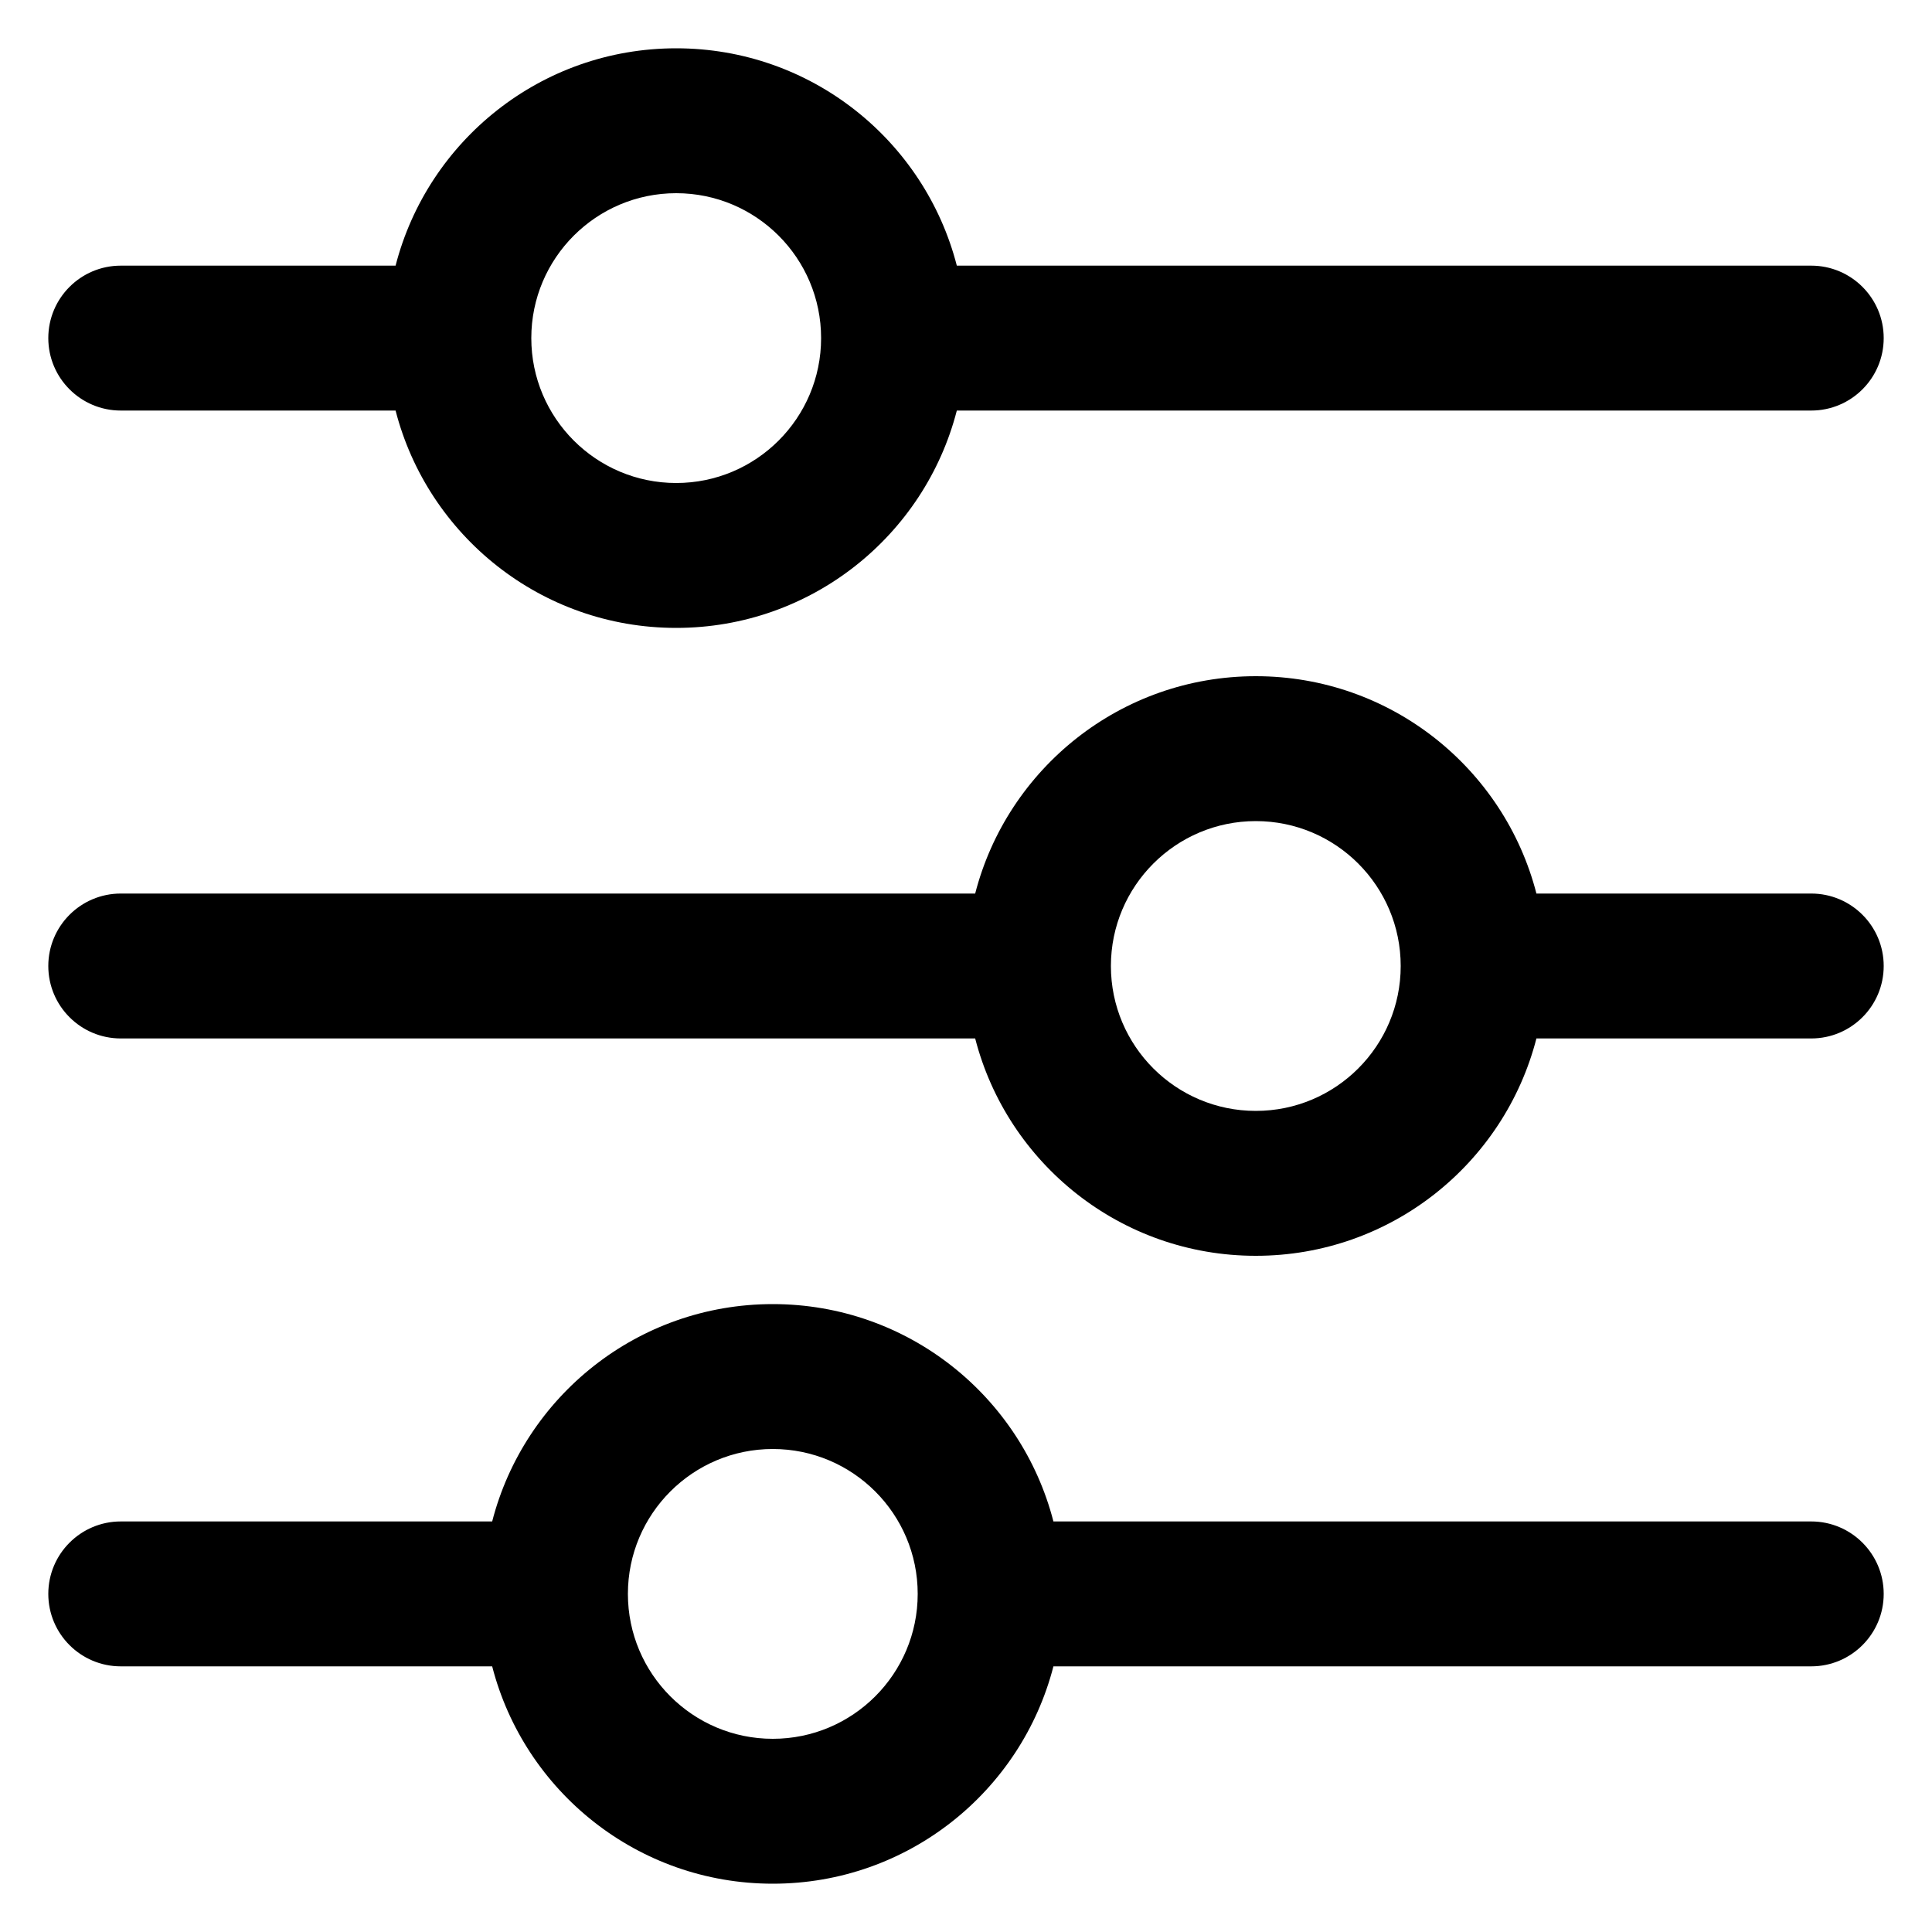 <svg xmlns='http://www.w3.org/2000/svg' width='20' height='20' viewBox='0 0 20 20' >
  <path fill-rule='evenodd' clip-rule='evenodd' d='M9.905 4.25C9.572 5.544 8.398 6.5 7 6.5C5.602 6.5 4.428 5.544 4.095 4.25H1.25C0.836 4.25 0.5 3.914 0.5 3.5C0.5 3.086 0.836 2.75 1.25 2.75H4.095C4.428 1.456 5.602 0.5 7 0.5C8.398 0.5 9.572 1.456 9.905 2.75H18.75C19.164 2.75 19.5 3.086 19.5 3.5C19.5 3.914 19.164 4.25 18.75 4.25H9.905ZM7 5C7.828 5 8.5 4.328 8.5 3.5C8.5 2.672 7.828 2 7 2C6.172 2 5.5 2.672 5.5 3.5C5.5 4.328 6.172 5 7 5ZM10.095 10.75C10.428 12.044 11.602 13 13 13C14.398 13 15.572 12.044 15.905 10.75H18.75C19.164 10.75 19.5 10.414 19.5 10C19.5 9.586 19.164 9.25 18.75 9.25H15.905C15.572 7.956 14.398 7 13 7C11.602 7 10.428 7.956 10.095 9.25H1.25C0.836 9.25 0.5 9.586 0.5 10C0.5 10.414 0.836 10.75 1.25 10.75H10.095ZM13 11.5C12.172 11.5 11.5 10.828 11.5 10C11.5 9.172 12.172 8.5 13 8.5C13.828 8.5 14.5 9.172 14.5 10C14.5 10.828 13.828 11.5 13 11.5ZM8 13.5C6.602 13.5 5.428 14.456 5.095 15.75H1.25C0.836 15.75 0.5 16.086 0.5 16.5C0.5 16.914 0.836 17.25 1.25 17.25H5.095C5.428 18.544 6.602 19.5 8 19.5C9.398 19.5 10.572 18.544 10.905 17.25H18.75C19.164 17.25 19.5 16.914 19.5 16.5C19.5 16.086 19.164 15.75 18.75 15.75H10.905C10.572 14.456 9.398 13.5 8 13.5ZM9.5 16.5C9.5 17.328 8.828 18 8 18C7.172 18 6.5 17.328 6.5 16.5C6.5 15.672 7.172 15 8 15C8.828 15 9.5 15.672 9.5 16.5Z' />
</svg>